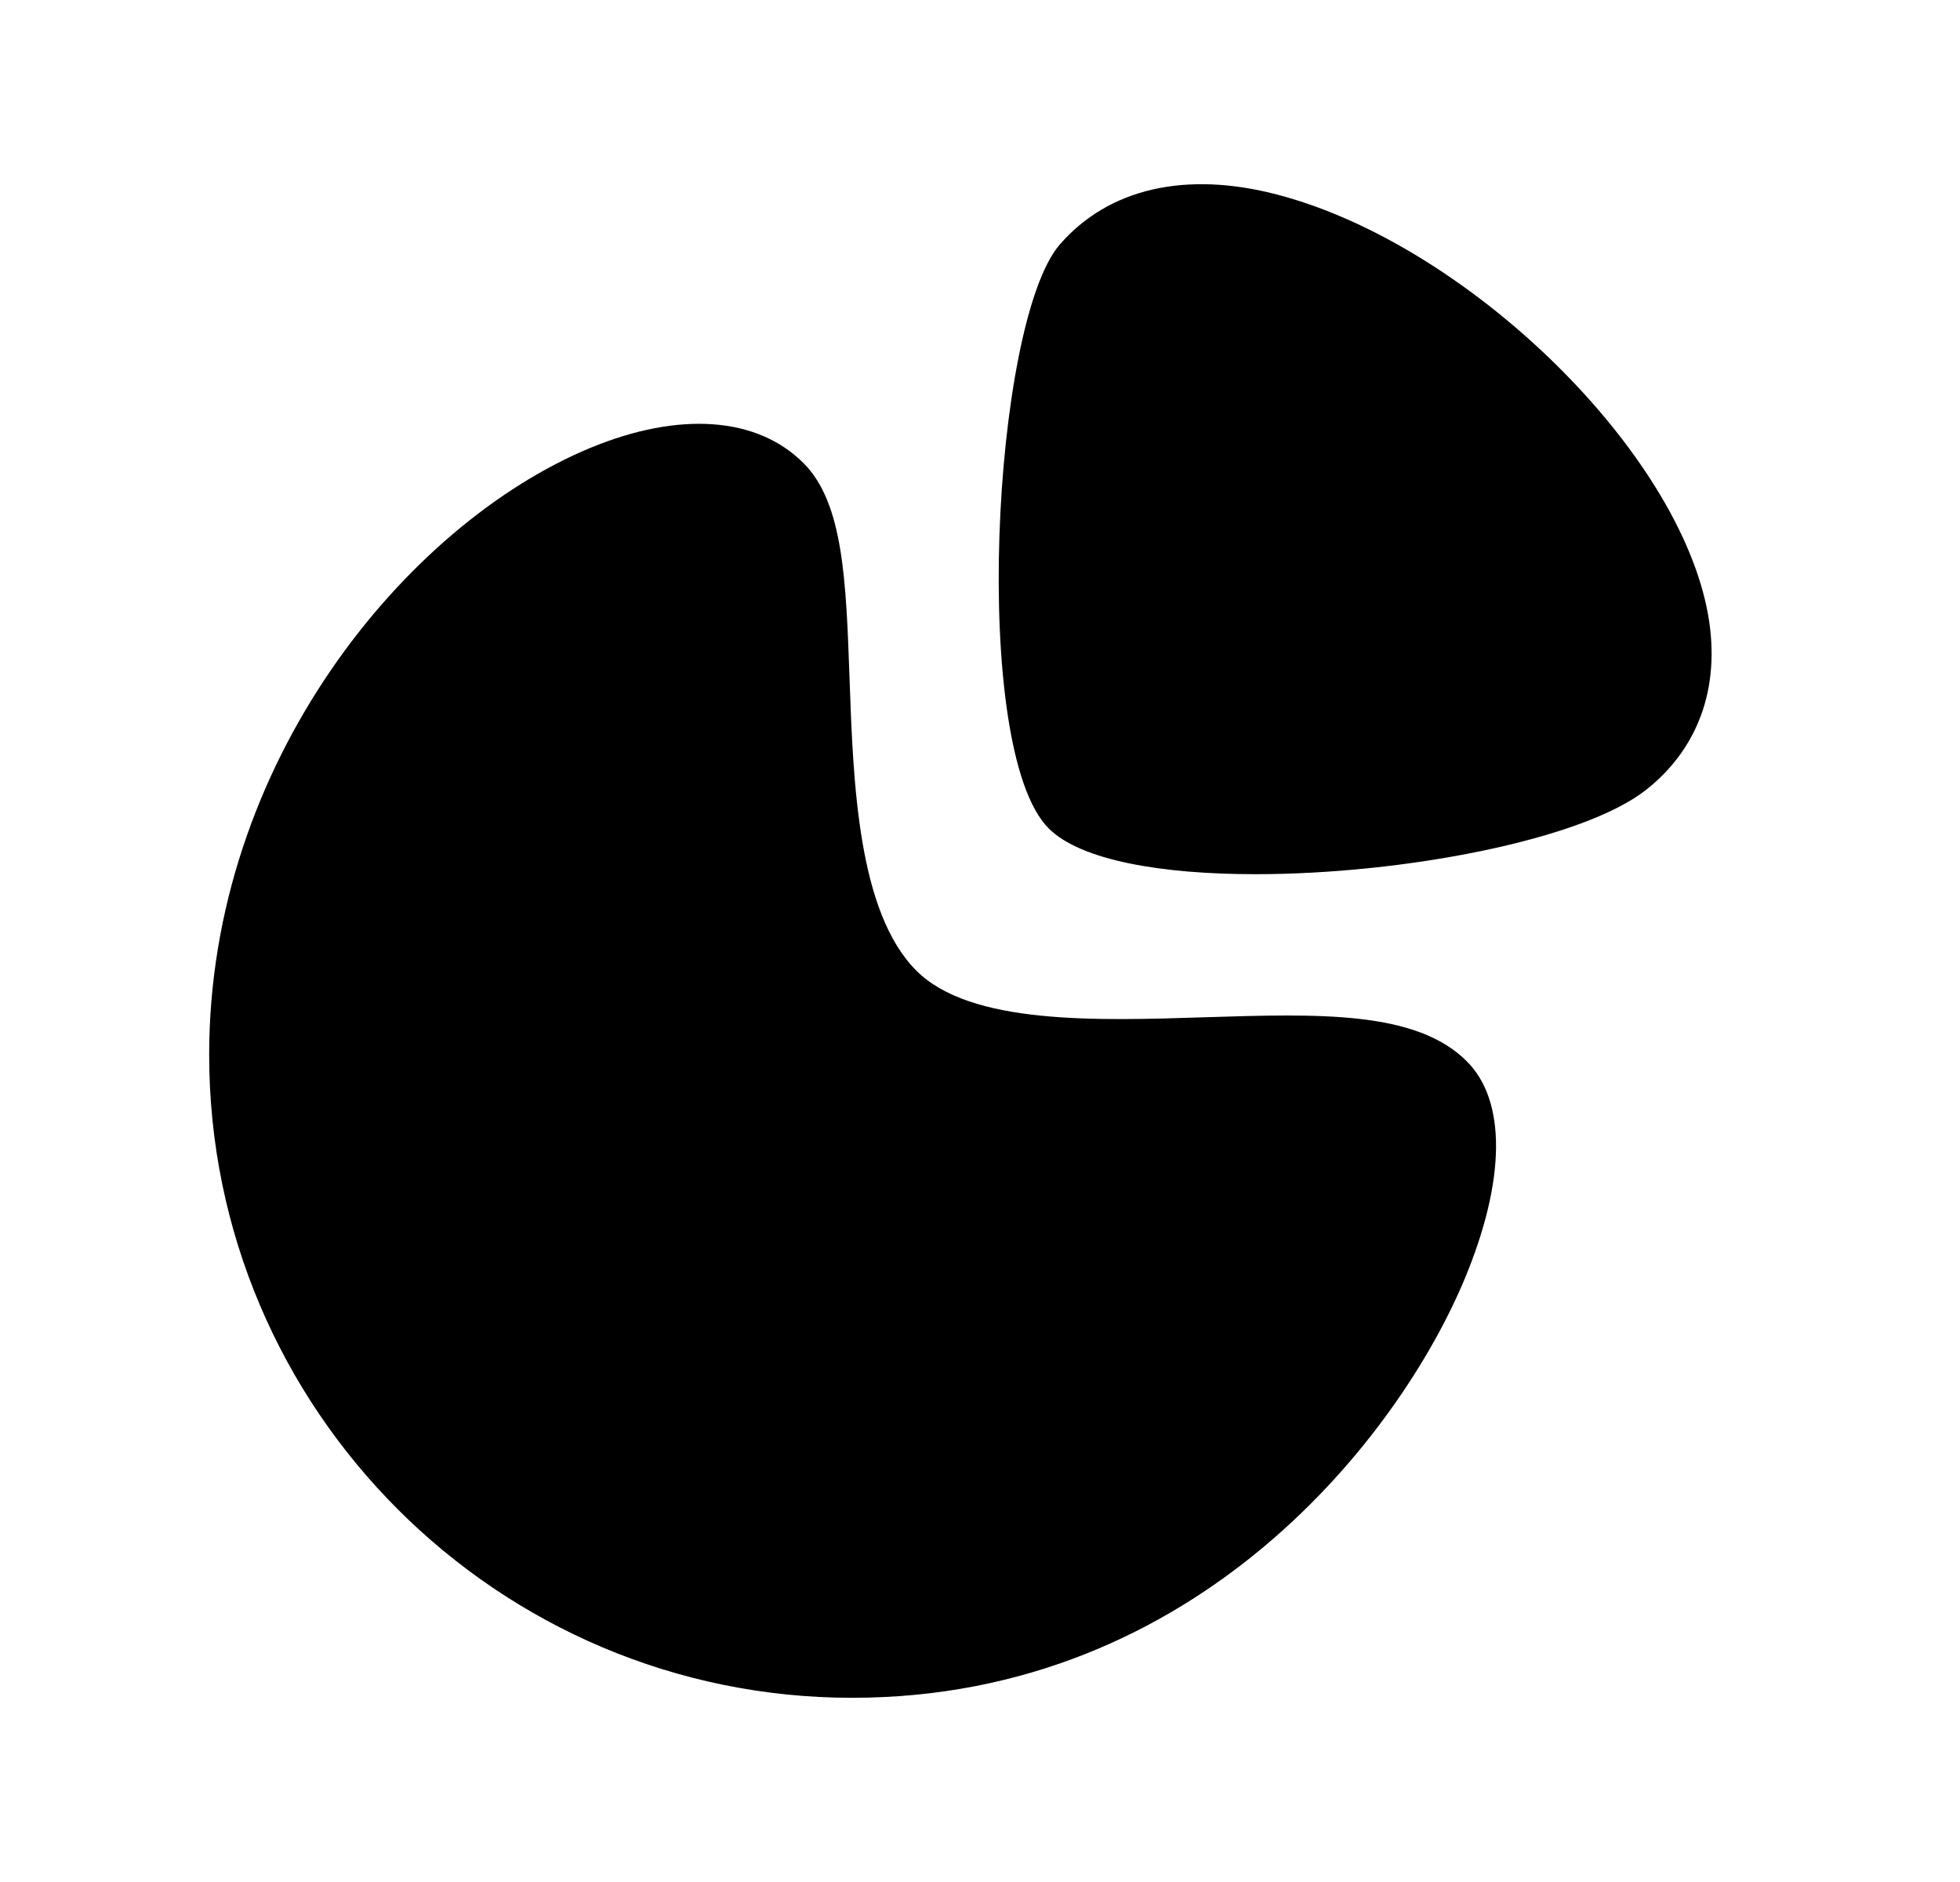 <svg width="25" height="24" viewBox="0 0 25 24" fill="none" xmlns="http://www.w3.org/2000/svg">
<path fill-rule="evenodd" clip-rule="evenodd" d="M21.768 7.743C21.331 5.657 18.669 3.1 16.289 2.481C15.122 2.176 14.138 2.404 13.518 3.118C12.657 4.11 12.372 9.56 13.376 10.564C13.786 10.974 14.821 11.148 16.013 11.148C17.903 11.148 20.185 10.71 20.994 10.074C21.693 9.524 21.968 8.696 21.768 7.743Z" fill="black"/>
<path fill-rule="evenodd" clip-rule="evenodd" d="M15.382 12.972C13.973 13.018 12.378 13.068 11.688 12.378C10.941 11.63 10.883 9.981 10.836 8.655C10.792 7.403 10.757 6.413 10.249 5.906C9.656 5.313 8.665 5.243 7.531 5.711C5.174 6.688 2.668 9.733 2.668 13.451C2.668 17.972 6.347 21.651 10.869 21.651C15.29 21.651 17.863 18.285 18.687 16.297C19.206 15.045 19.214 14.037 18.709 13.534C18.062 12.886 16.818 12.928 15.382 12.972Z" fill="black"/>
</svg>
